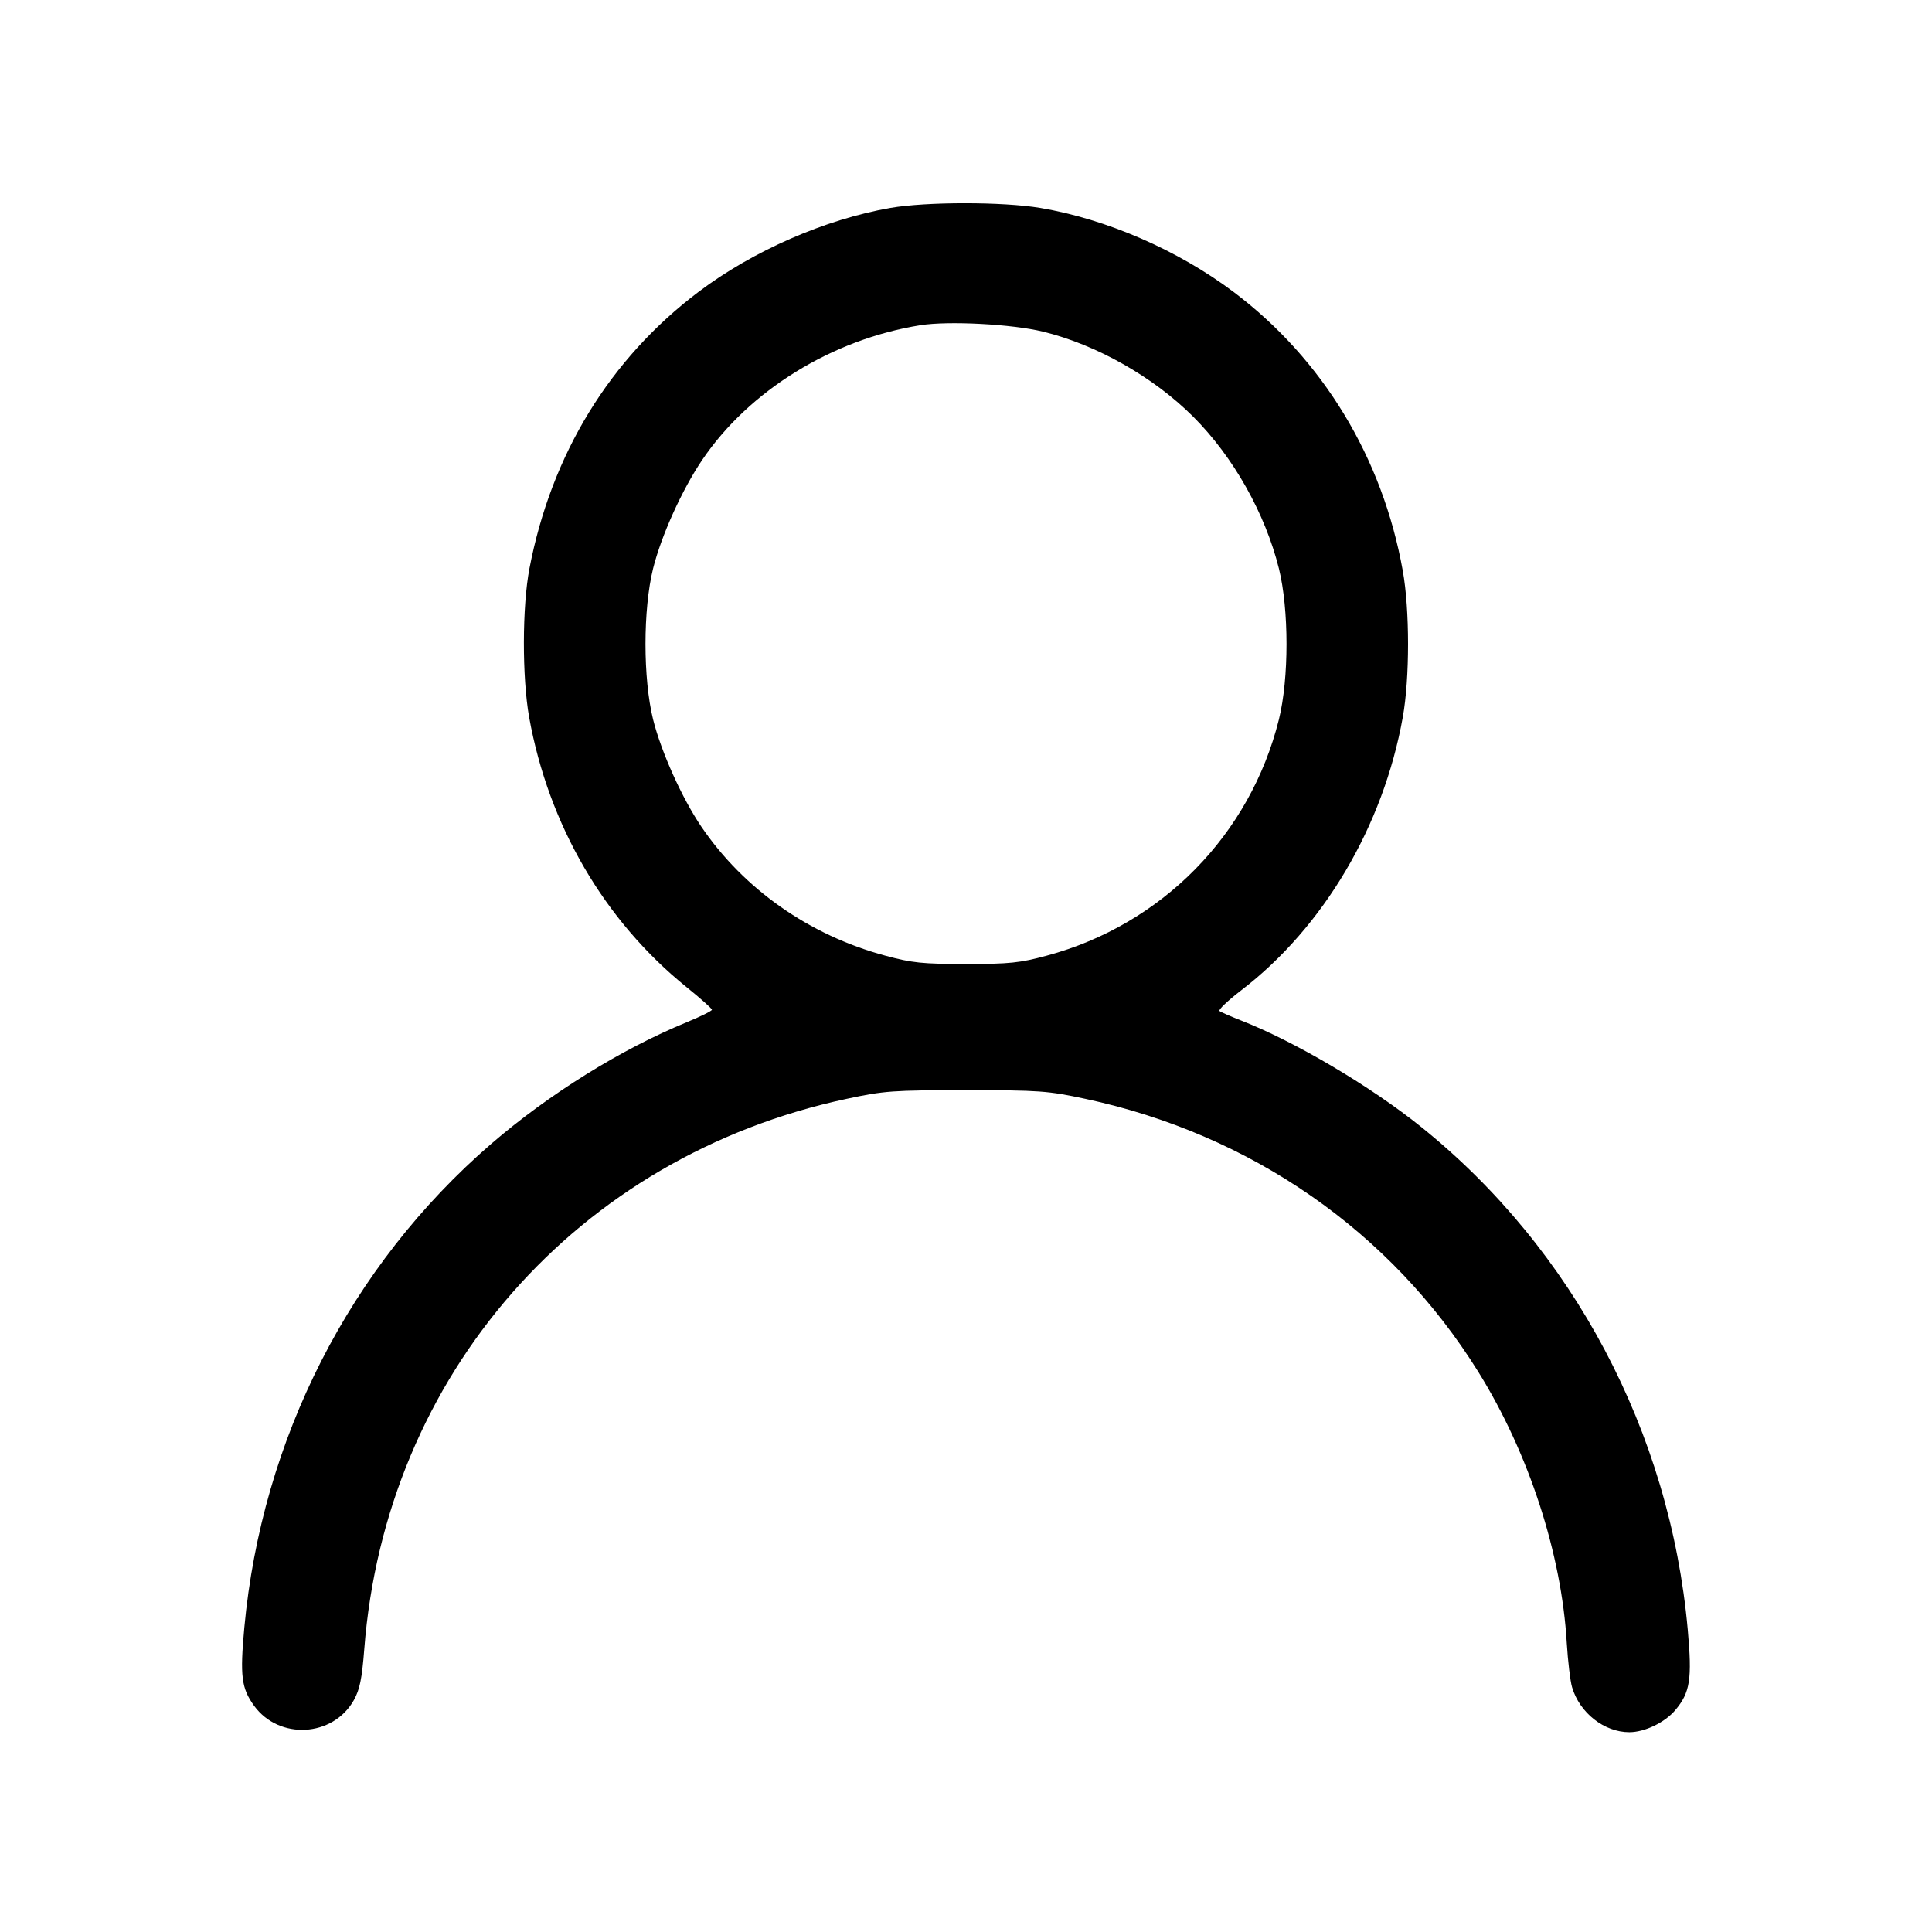 <svg xmlns="http://www.w3.org/2000/svg" width="24" height="24" viewBox="0 0 24 24"><path d="M11.060 2.583 C 10.248 2.725,9.354 3.116,8.681 3.623 C 7.576 4.456,6.849 5.643,6.577 7.061 C 6.486 7.535,6.485 8.414,6.573 8.909 C 6.814 10.248,7.507 11.437,8.528 12.262 C 8.702 12.402,8.843 12.528,8.844 12.543 C 8.844 12.558,8.704 12.627,8.532 12.698 C 7.717 13.032,6.814 13.594,6.100 14.211 C 4.350 15.724,3.252 17.876,3.035 20.220 C 2.980 20.821,2.999 20.971,3.156 21.189 C 3.467 21.617,4.136 21.580,4.395 21.121 C 4.469 20.988,4.496 20.858,4.525 20.487 C 4.787 17.081,7.167 14.366,10.518 13.650 C 10.985 13.550,11.088 13.543,12.000 13.543 C 12.912 13.543,13.015 13.550,13.482 13.650 C 15.541 14.090,17.280 15.298,18.364 17.042 C 18.991 18.050,19.399 19.302,19.463 20.411 C 19.477 20.636,19.506 20.883,19.529 20.960 C 19.623 21.278,19.928 21.518,20.240 21.518 C 20.431 21.518,20.681 21.398,20.811 21.244 C 20.996 21.024,21.021 20.860,20.966 20.246 C 20.746 17.792,19.542 15.519,17.659 14.003 C 17.033 13.498,16.086 12.938,15.420 12.678 C 15.288 12.626,15.166 12.573,15.149 12.559 C 15.131 12.545,15.254 12.429,15.420 12.301 C 16.441 11.519,17.184 10.262,17.426 8.909 C 17.513 8.425,17.513 7.575,17.426 7.091 C 17.175 5.687,16.432 4.462,15.327 3.629 C 14.635 3.108,13.747 2.722,12.923 2.583 C 12.458 2.505,11.506 2.505,11.060 2.583 M12.958 4.120 C 13.621 4.282,14.329 4.683,14.823 5.177 C 15.321 5.675,15.716 6.376,15.887 7.062 C 16.013 7.571,16.013 8.429,15.887 8.938 C 15.531 10.369,14.434 11.486,13.005 11.871 C 12.669 11.962,12.542 11.975,12.000 11.975 C 11.458 11.975,11.331 11.962,10.995 11.871 C 10.054 11.617,9.240 11.046,8.712 10.269 C 8.471 9.913,8.214 9.341,8.113 8.938 C 7.987 8.429,7.987 7.571,8.113 7.062 C 8.215 6.654,8.470 6.088,8.722 5.715 C 9.304 4.853,10.337 4.215,11.433 4.040 C 11.783 3.984,12.572 4.026,12.958 4.120 " stroke="none" fill-rule="evenodd" fill="black"></path></svg>